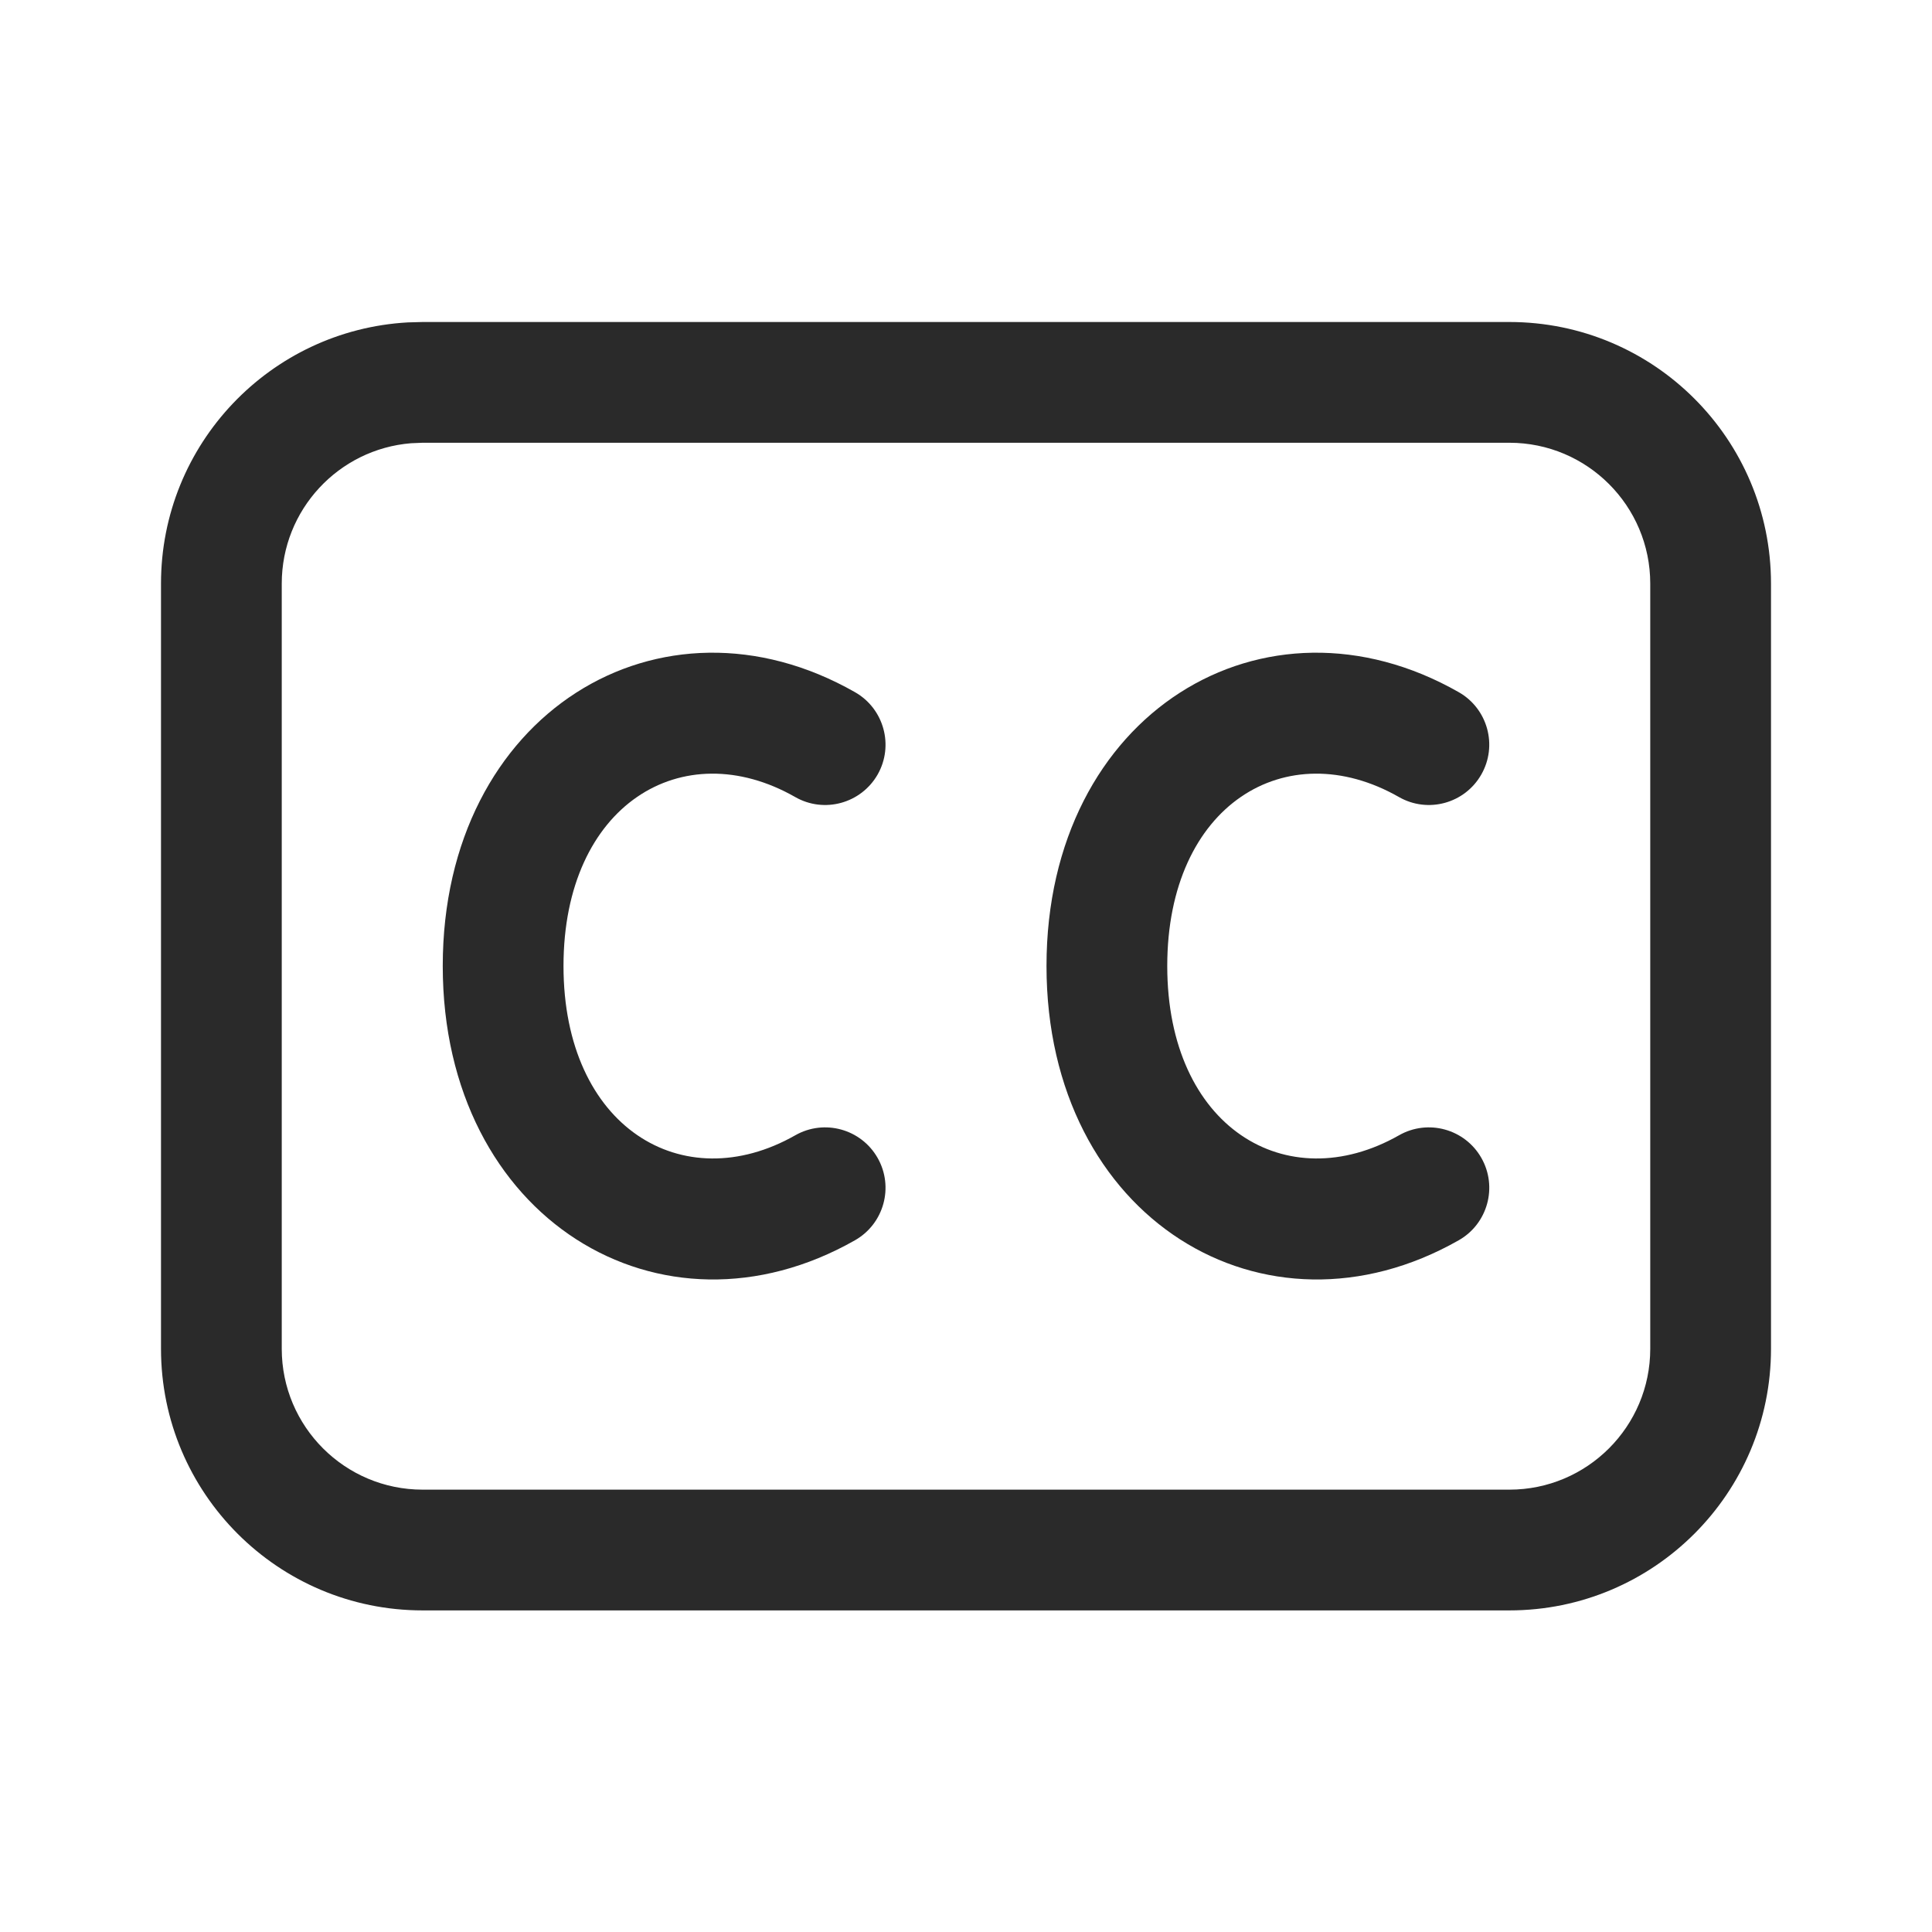 <svg width="24" height="24" viewBox="0 0 24 24" fill="none" xmlns="http://www.w3.org/2000/svg">
<path d="M18.75 4C20.545 4 22 5.455 22 7.25V16.755C22 18.549 20.545 20.005 18.75 20.005H5.25C3.455 20.005 2 18.549 2 16.755V7.25C2 5.517 3.356 4.101 5.066 4.005L5.25 4H18.75ZM18.75 5.5H5.25L5.106 5.506C4.207 5.579 3.5 6.332 3.5 7.25V16.755C3.5 17.721 4.284 18.505 5.25 18.505H18.75C19.716 18.505 20.5 17.721 20.5 16.755V7.25C20.5 6.284 19.716 5.5 18.75 5.5ZM5.5 12C5.5 8.854 8.213 7.225 10.622 8.599C10.981 8.804 11.107 9.262 10.902 9.622C10.696 9.981 10.238 10.107 9.878 9.901C8.481 9.104 7 9.994 7 12C7 14.005 8.484 14.896 9.879 14.103C10.239 13.898 10.697 14.024 10.902 14.384C11.107 14.744 10.981 15.202 10.621 15.407C8.215 16.775 5.5 15.143 5.5 12ZM13 12C13 8.854 15.713 7.225 18.122 8.599C18.481 8.804 18.607 9.262 18.401 9.622C18.196 9.981 17.738 10.107 17.378 9.901C15.981 9.104 14.5 9.994 14.5 12C14.5 14.005 15.984 14.896 17.379 14.103C17.739 13.898 18.197 14.024 18.402 14.384C18.607 14.744 18.481 15.202 18.121 15.407C15.715 16.775 13 15.143 13 12Z" fill="#2A2A2A"/>
</svg>
